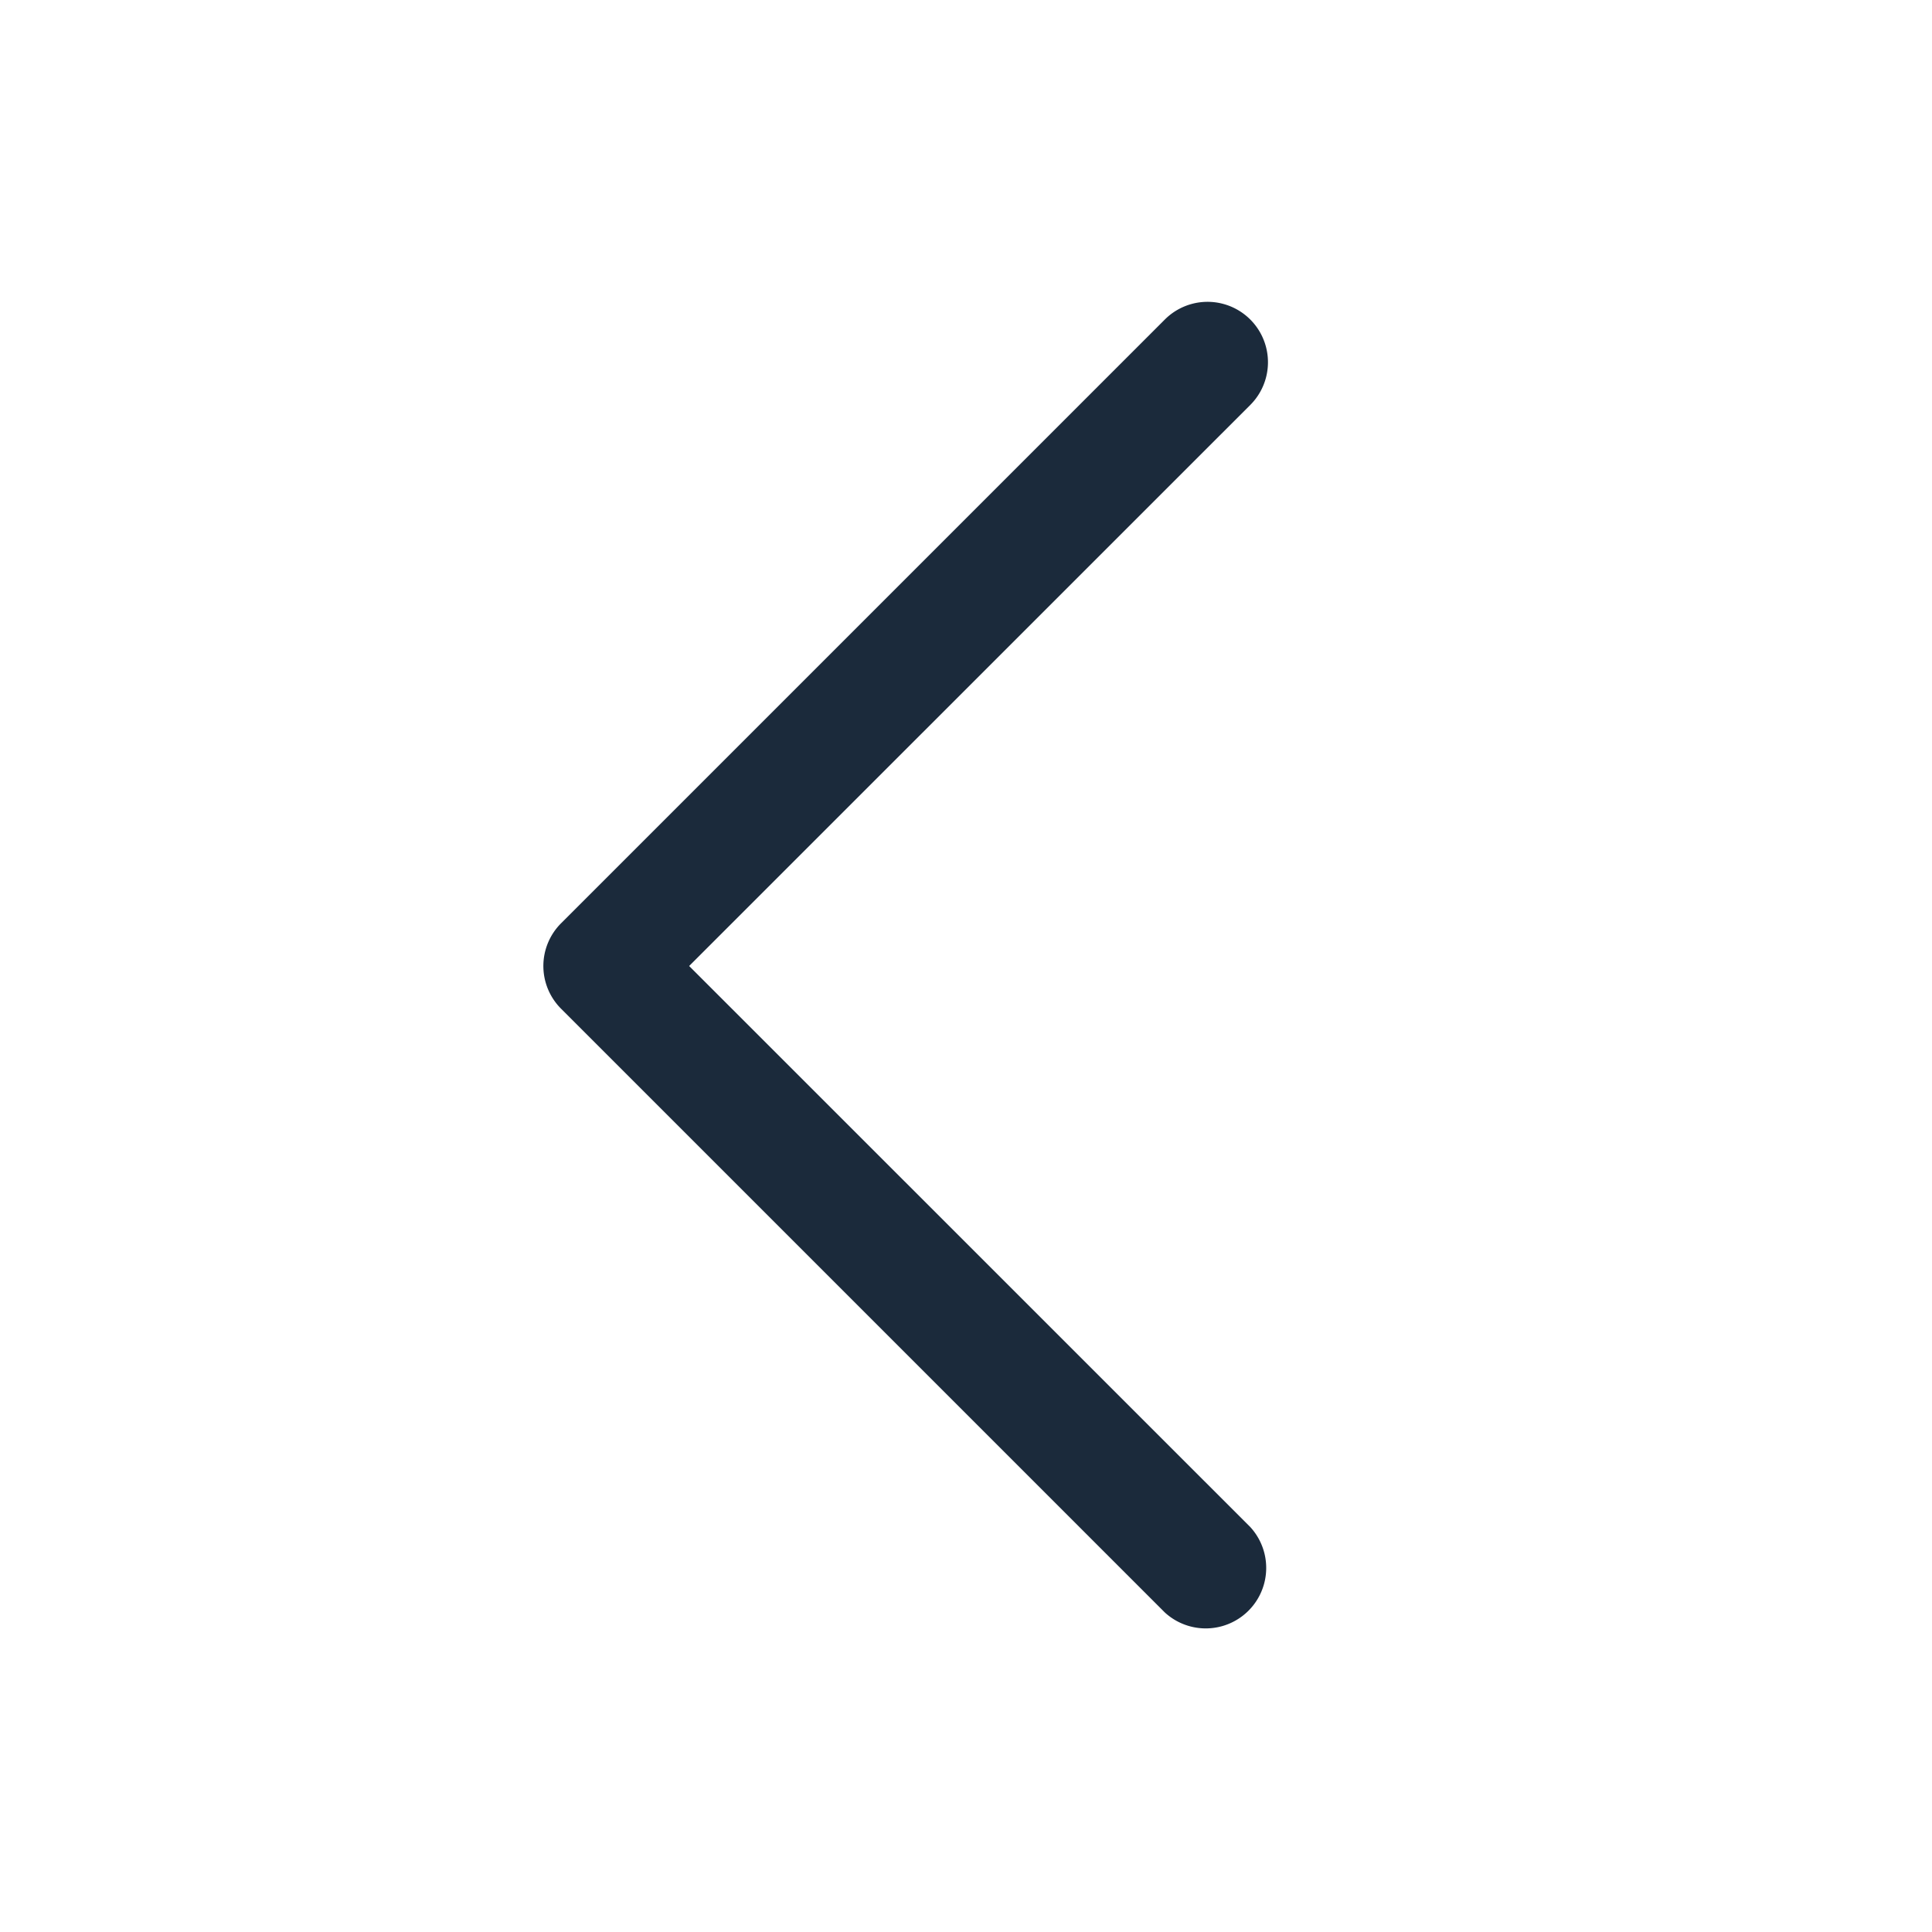 <svg width="20" height="20" viewBox="0 0 20 20" fill="none" xmlns="http://www.w3.org/2000/svg"><path d="M12.943 15.808a.626.626 0 01-.885.884l-6.25-6.25a.625.625 0 010-.884l6.25-6.25a.625.625 0 11.885.884L7.134 10l5.809 5.808z" fill="#1B2A3B"/></svg>